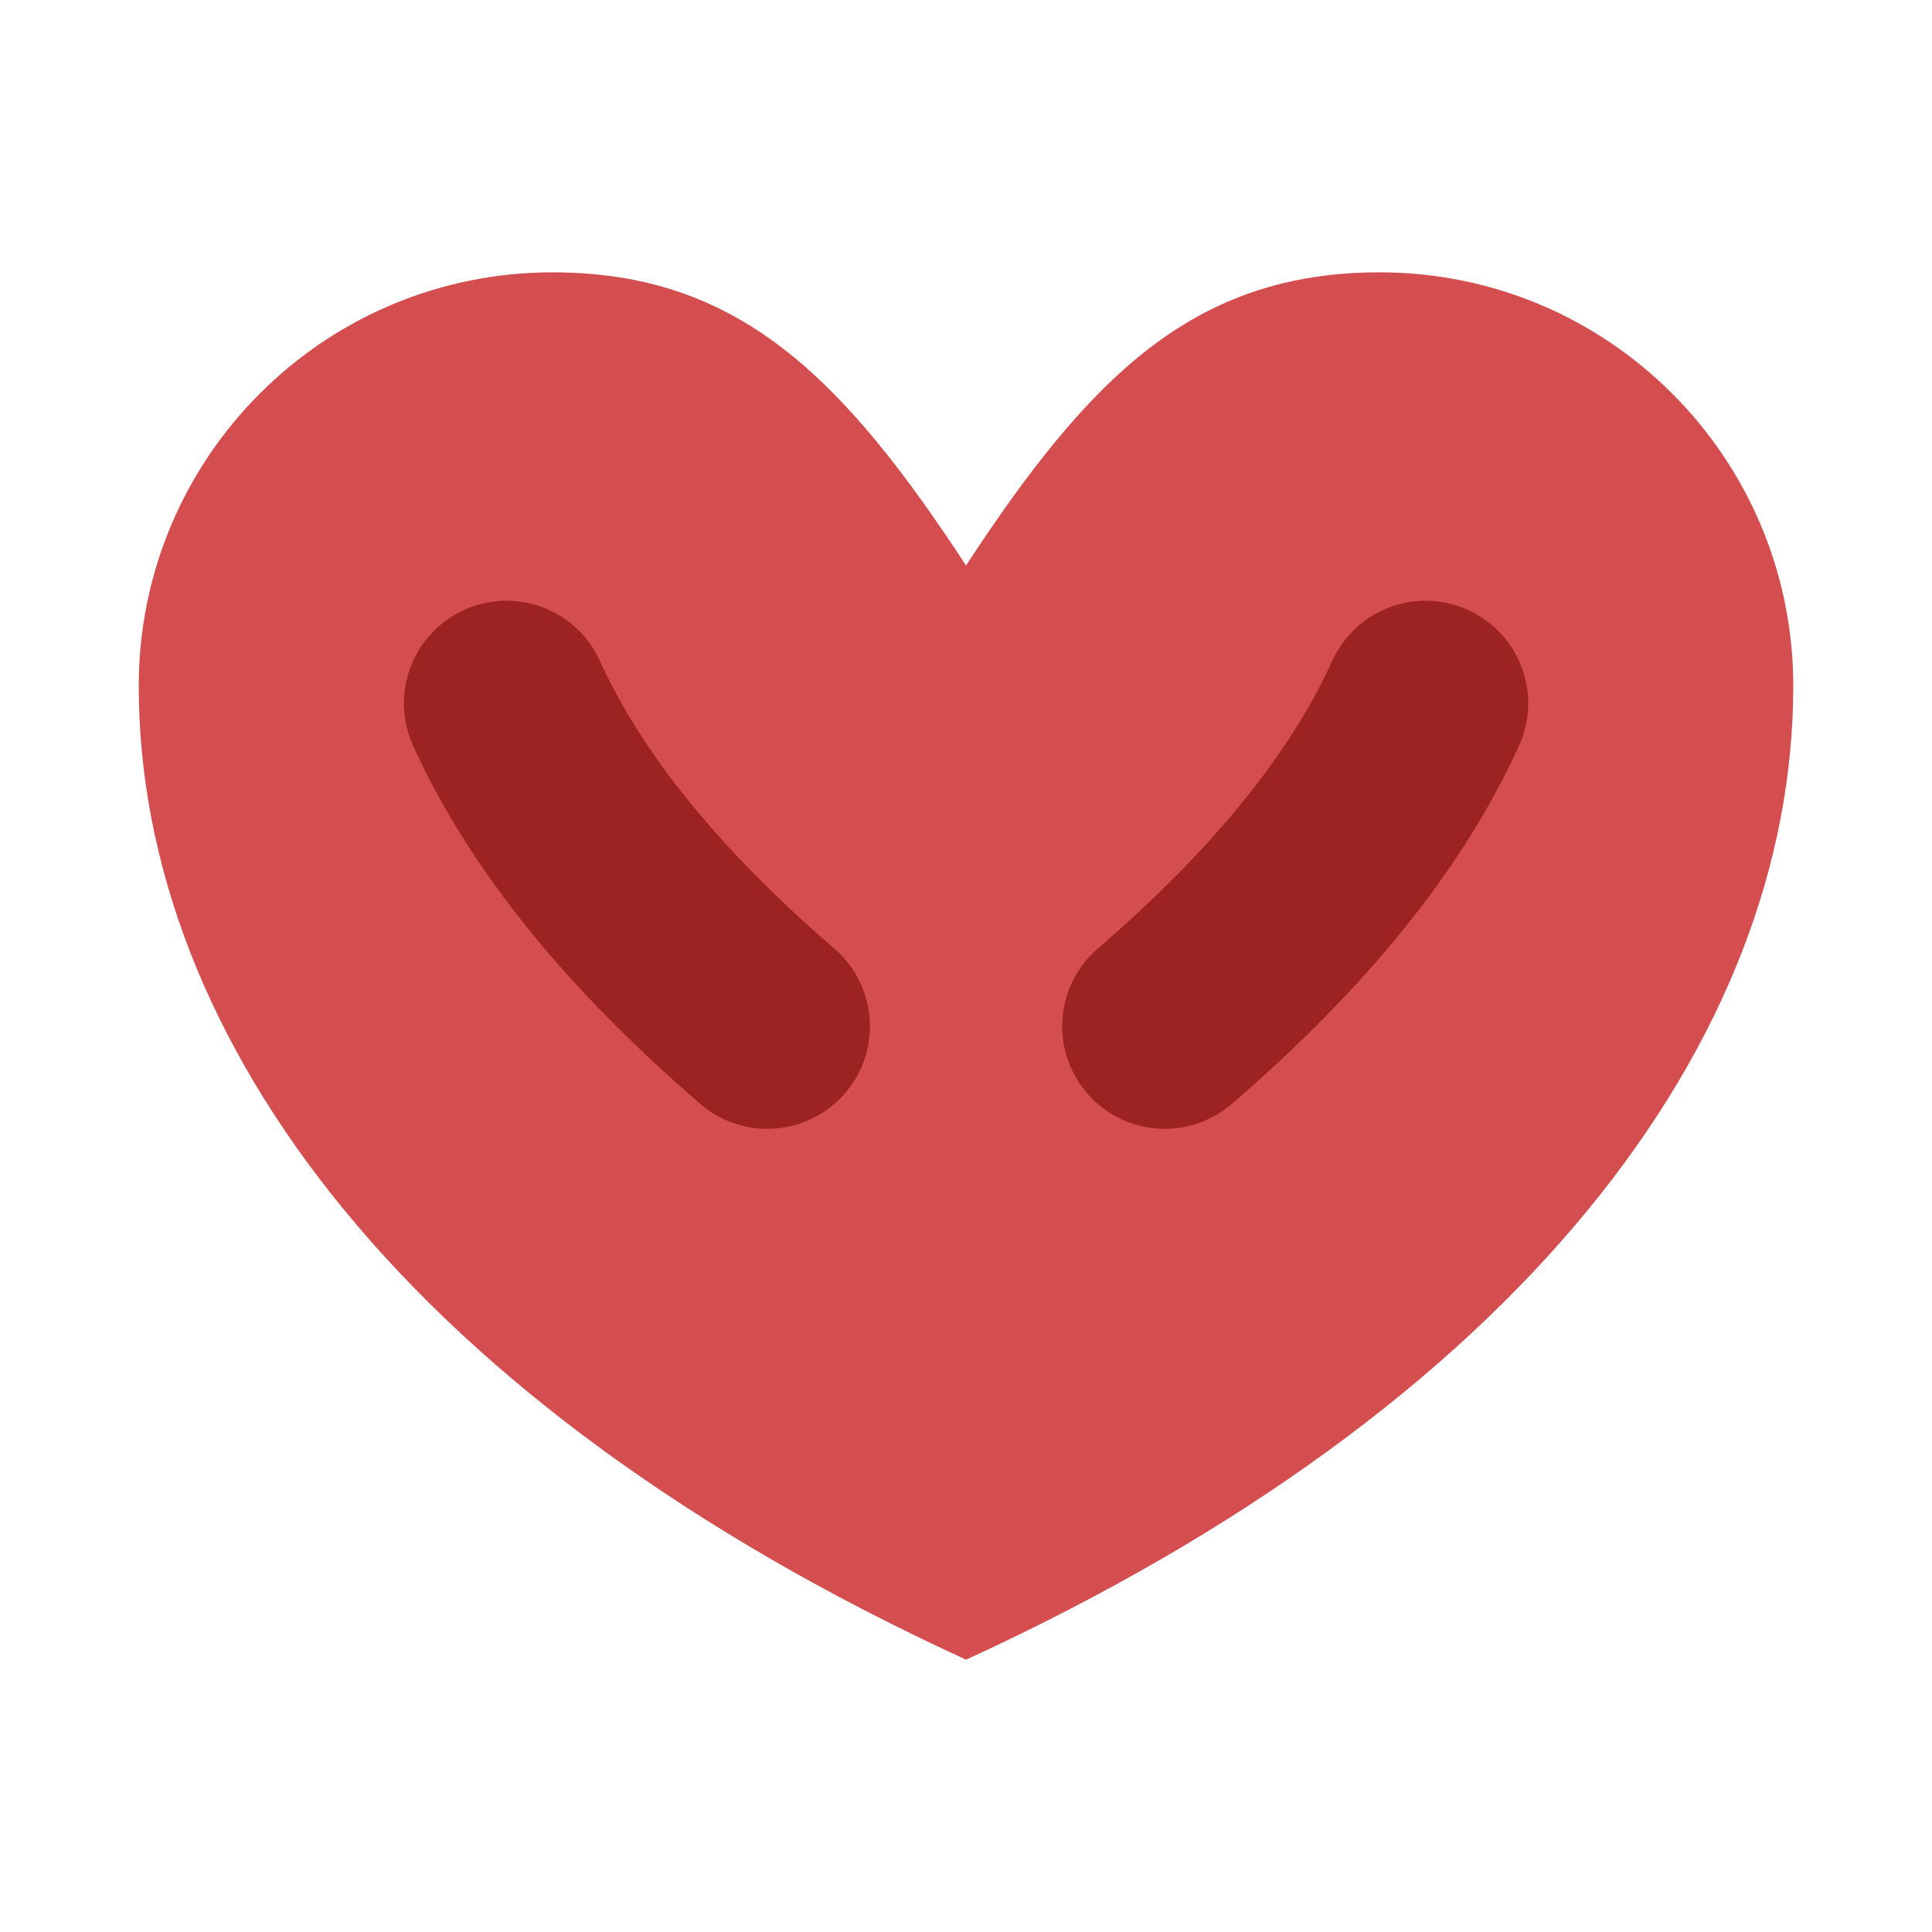 <?xml version="1.0" encoding="utf-8"?>
<!-- Generator: Adobe Illustrator 27.5.0, SVG Export Plug-In . SVG Version: 6.00 Build 0)  -->
<svg version="1.1" id="Layer_1" xmlns="http://www.w3.org/2000/svg" xmlns:xlink="http://www.w3.org/1999/xlink" x="0px" y="0px"
	 viewBox="0 0 1080 1080" style="enable-background:new 0 0 1080 1080;" xml:space="preserve">
<style type="text/css">
	.st0{fill:#D44E50;}
	.st1{fill:none;stroke:#9D2323;stroke-width:114.694;stroke-linecap:round;stroke-linejoin:round;stroke-miterlimit:10;}
	.st2{fill:none;stroke:#D44E50;stroke-width:23.793;stroke-linecap:round;stroke-linejoin:round;stroke-miterlimit:10;}
</style>
<path class="st0" d="M1002.44,383.44c0,198.43-152.88,402.34-462.4,544.33C230.52,785.78,77.56,581.87,77.56,383.44
	c0-127.68,103.52-231.2,231.27-231.2c103.73,0,161.98,58.25,231.2,163.85c69.15-105.6,127.4-163.85,231.2-163.85
	C898.92,152.24,1002.44,255.75,1002.44,383.44z"/>
<path class="st1" d="M283.14,393.16c27.33,60.17,75.93,120.34,145.8,180.52"/>
<path class="st1" d="M796.92,393.16C769.6,453.33,721,513.5,651.12,573.67"/>
<g>
	<g>
		<path class="st0" d="M-820.34,2393.68c37.18,0,67.43,30.25,67.43,67.43s-30.25,67.43-67.43,67.43s-67.43-30.25-67.43-67.43
			S-857.52,2393.68-820.34,2393.68 M-820.34,2369.89c-50.38,0-91.23,40.84-91.23,91.23c0,50.38,40.84,91.23,91.23,91.23
			s91.23-40.84,91.23-91.23C-729.12,2410.73-769.96,2369.89-820.34,2369.89L-820.34,2369.89z"/>
	</g>
</g>
<line class="st2" x1="-868.05" y1="2509.31" x2="-773.55" y2="2414.82"/>
</svg>
